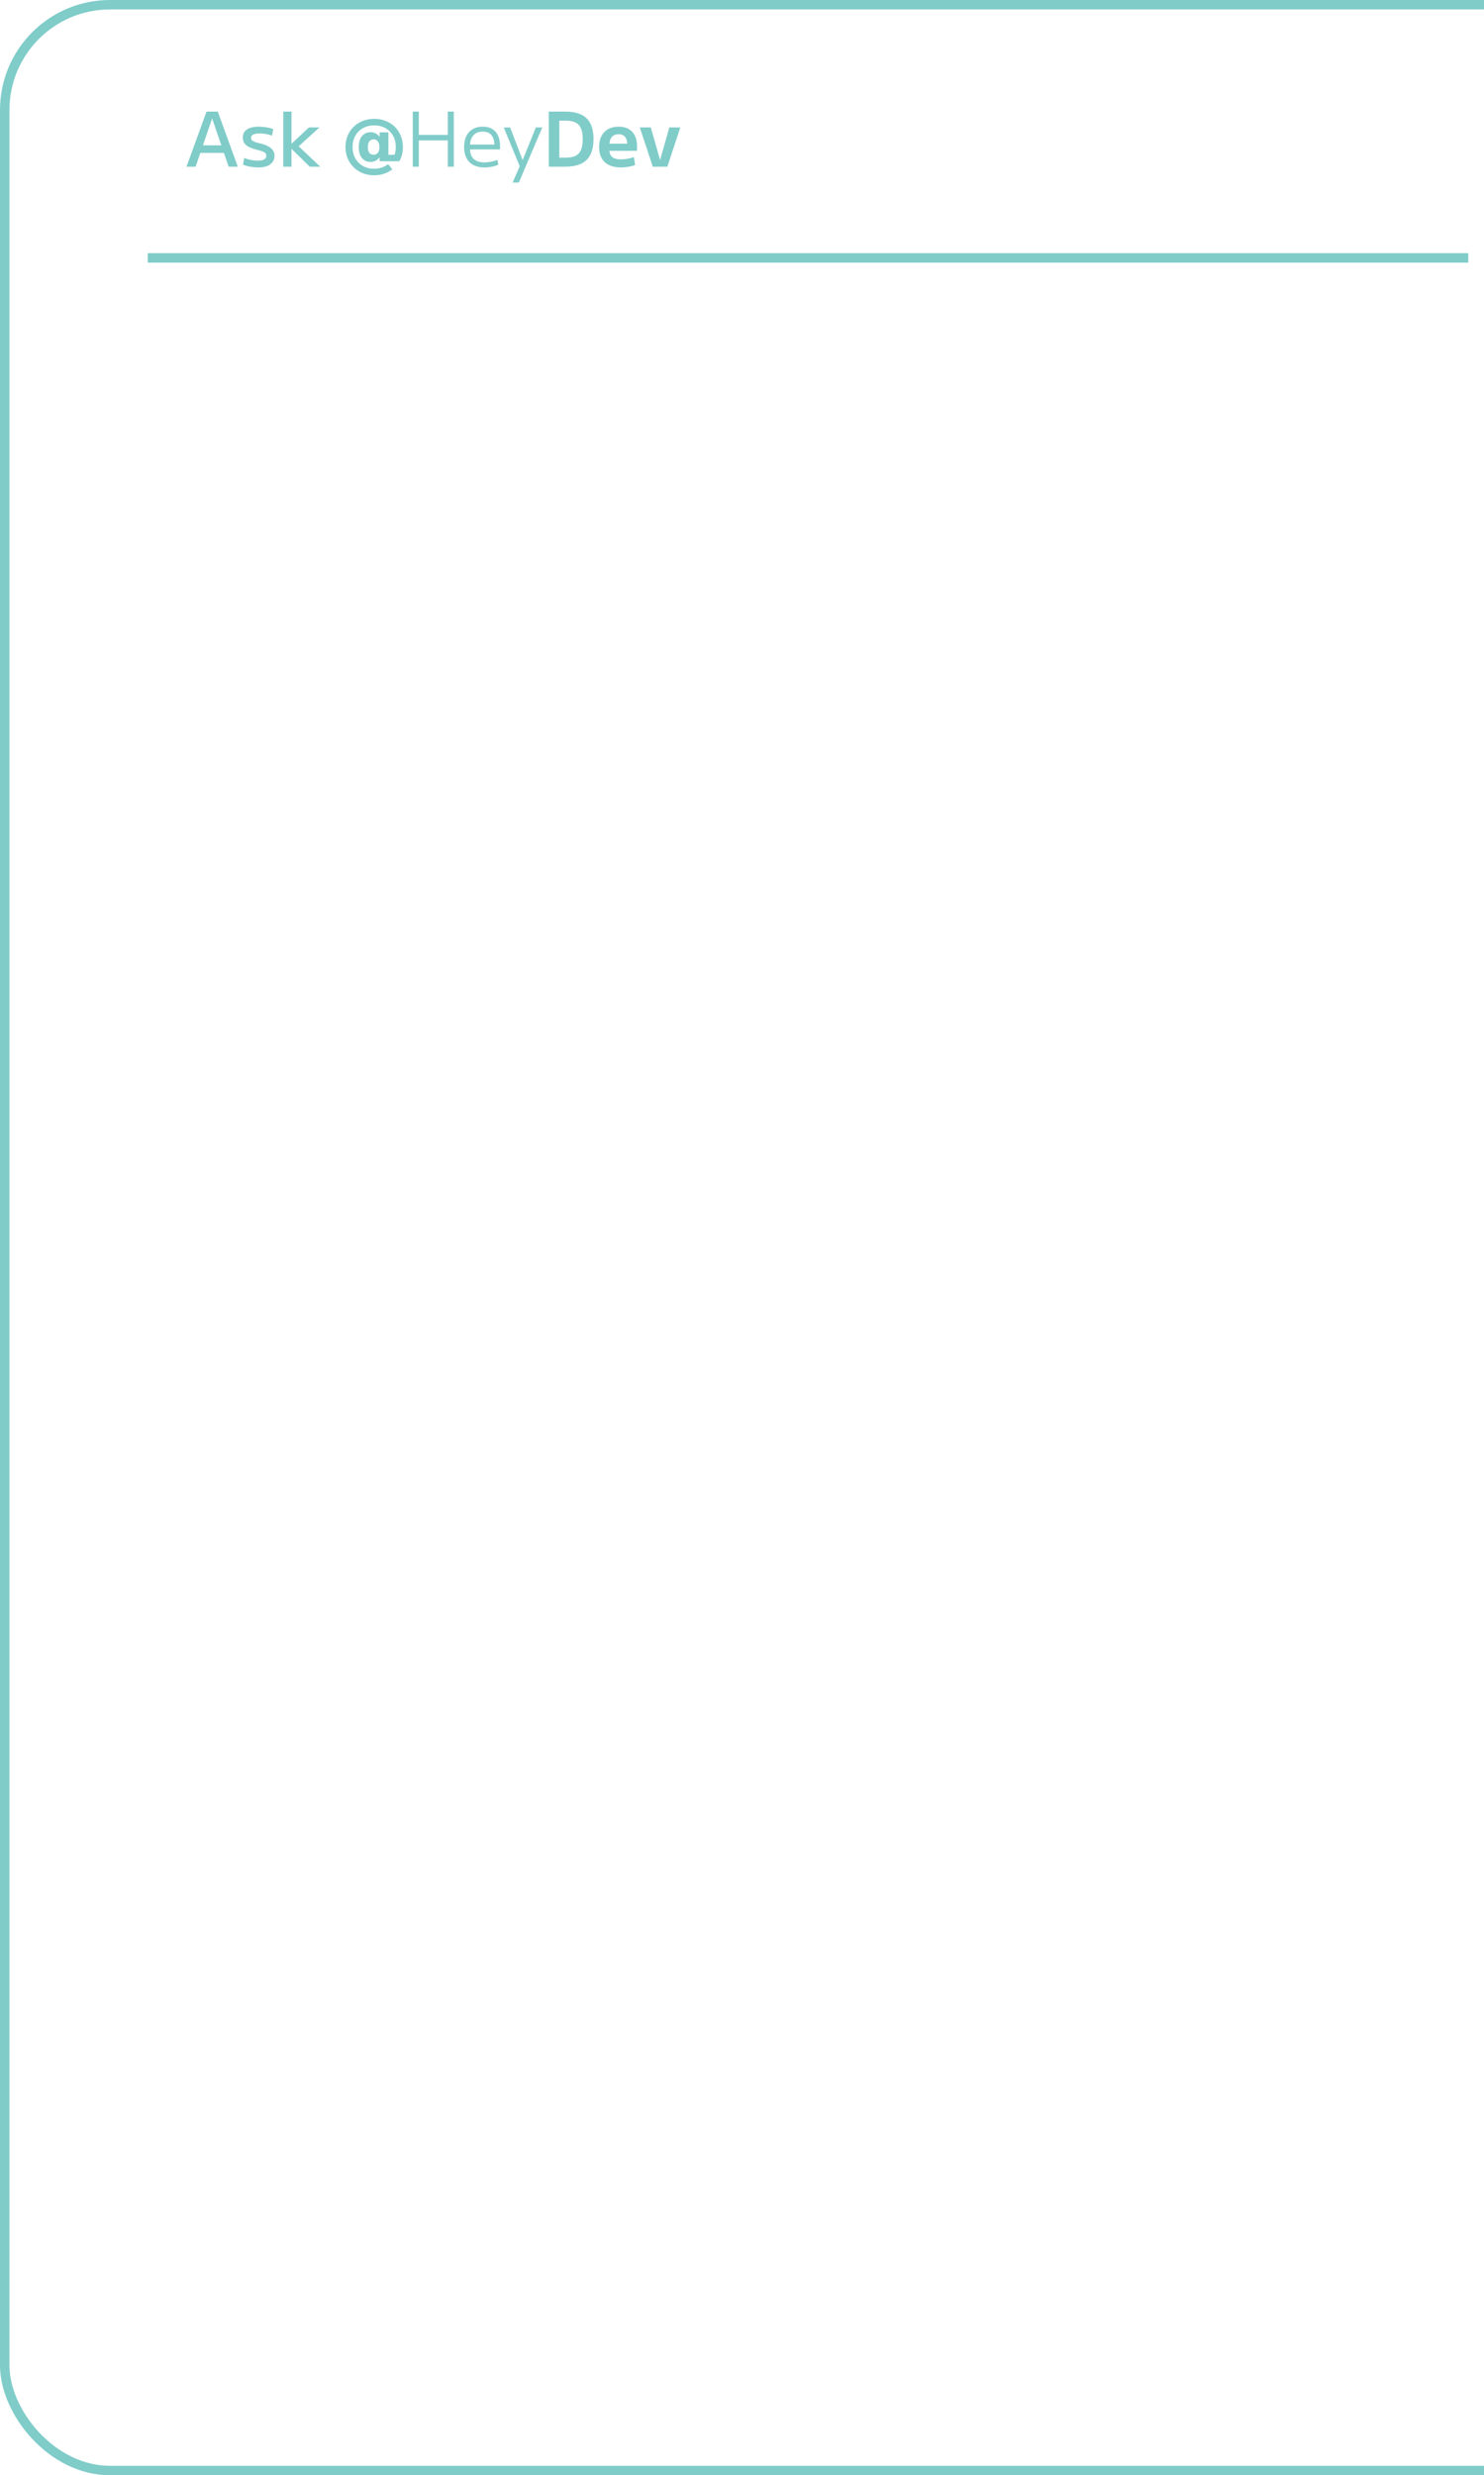<svg width="472" height="787" viewBox="0 0 472 787" fill="none" xmlns="http://www.w3.org/2000/svg">
<rect opacity="0.5" x="1.5" y="1.5" width="564" height="784" rx="33.5" stroke="#019A94" stroke-width="3"/>
<path opacity="0.5" d="M47 82H467" stroke="#019A94" stroke-width="3"/>
<g opacity="0.5">
<path d="M59.312 53L65.696 35.48H69.272L75.632 53H72.728L67.496 37.736H67.448L62.216 53H59.312ZM62.624 48.608V46.208H72.344V48.608H62.624ZM82.201 53.24C81.641 53.24 81.057 53.2 80.449 53.12C79.857 53.056 79.289 52.96 78.745 52.832C78.201 52.688 77.721 52.528 77.305 52.352L77.665 50.24C78.369 50.496 79.081 50.704 79.801 50.864C80.521 51.008 81.233 51.08 81.937 51.08C82.865 51.08 83.553 50.952 84.001 50.696C84.465 50.424 84.697 50.024 84.697 49.496C84.697 49.192 84.617 48.944 84.457 48.752C84.297 48.544 84.017 48.36 83.617 48.2C83.217 48.024 82.665 47.856 81.961 47.696C81.001 47.456 80.161 47.176 79.441 46.856C78.737 46.536 78.193 46.128 77.809 45.632C77.425 45.136 77.233 44.512 77.233 43.76C77.233 42.624 77.665 41.76 78.529 41.168C79.409 40.576 80.673 40.28 82.321 40.28C83.089 40.28 83.873 40.344 84.673 40.472C85.489 40.6 86.233 40.784 86.905 41.024L86.521 43.136C85.881 42.896 85.233 42.72 84.577 42.608C83.937 42.496 83.289 42.44 82.633 42.44C81.689 42.44 80.985 42.56 80.521 42.8C80.073 43.024 79.849 43.368 79.849 43.832C79.849 44.104 79.921 44.336 80.065 44.528C80.225 44.72 80.497 44.896 80.881 45.056C81.265 45.216 81.801 45.376 82.489 45.536C83.193 45.696 83.833 45.888 84.409 46.112C85.001 46.336 85.513 46.608 85.945 46.928C86.377 47.232 86.713 47.6 86.953 48.032C87.193 48.464 87.313 48.976 87.313 49.568C87.313 50.336 87.105 50.992 86.689 51.536C86.289 52.08 85.705 52.504 84.937 52.808C84.185 53.096 83.273 53.24 82.201 53.24ZM90.098 53V35.48H92.714V45.656H92.762L98.258 40.52H101.594L94.994 46.52L101.858 53H98.522L92.762 47.36H92.714V53H90.098ZM119.025 55.736C117.697 55.736 116.473 55.512 115.353 55.064C114.249 54.616 113.289 53.984 112.473 53.168C111.657 52.368 111.017 51.424 110.553 50.336C110.105 49.248 109.881 48.056 109.881 46.76C109.881 45.464 110.105 44.272 110.553 43.184C111.017 42.08 111.657 41.128 112.473 40.328C113.289 39.528 114.249 38.904 115.353 38.456C116.473 38.008 117.697 37.784 119.025 37.784C120.353 37.784 121.569 38.008 122.673 38.456C123.793 38.904 124.761 39.528 125.577 40.328C126.393 41.128 127.025 42.08 127.473 43.184C127.921 44.272 128.145 45.464 128.145 46.76C128.145 48.456 127.769 49.96 127.017 51.272H120.753L120.729 50.072H120.681C120.329 50.536 119.913 50.888 119.433 51.128C118.953 51.368 118.417 51.488 117.825 51.488C116.705 51.488 115.801 51.072 115.113 50.24C114.441 49.408 114.105 48.248 114.105 46.76C114.105 45.288 114.441 44.136 115.113 43.304C115.801 42.456 116.705 42.032 117.825 42.032C118.417 42.032 118.953 42.152 119.433 42.392C119.913 42.616 120.329 42.968 120.681 43.448H120.729L120.753 42.08H123.537V49.208H126.489L125.145 49.976C125.385 49.528 125.569 49.032 125.697 48.488C125.825 47.928 125.889 47.352 125.889 46.76C125.889 45.4 125.601 44.208 125.025 43.184C124.449 42.144 123.641 41.336 122.601 40.76C121.577 40.168 120.385 39.872 119.025 39.872C117.681 39.872 116.489 40.168 115.449 40.76C114.409 41.336 113.593 42.144 113.001 43.184C112.425 44.224 112.137 45.416 112.137 46.76C112.137 48.104 112.425 49.296 113.001 50.336C113.593 51.376 114.409 52.192 115.449 52.784C116.489 53.36 117.681 53.648 119.025 53.648C119.889 53.648 120.697 53.52 121.449 53.264C122.201 53.008 122.865 52.648 123.441 52.184L124.785 53.84C124.001 54.448 123.121 54.912 122.145 55.232C121.185 55.568 120.145 55.736 119.025 55.736ZM118.833 49.208C119.393 49.208 119.833 49.008 120.153 48.608C120.489 48.192 120.657 47.624 120.657 46.904V46.616C120.657 45.896 120.489 45.336 120.153 44.936C119.833 44.52 119.393 44.312 118.833 44.312C118.257 44.312 117.801 44.528 117.465 44.96C117.145 45.376 116.985 45.976 116.985 46.76C116.985 47.544 117.145 48.152 117.465 48.584C117.801 49 118.257 49.208 118.833 49.208ZM142.423 53V35.48H144.343V53H142.423ZM131.287 53V35.48H133.207V53H131.287ZM132.247 44.648V42.896H143.383V44.648H132.247ZM154.122 53.24C152.042 53.24 150.434 52.68 149.298 51.56C148.178 50.44 147.618 48.84 147.618 46.76C147.618 44.744 148.138 43.16 149.178 42.008C150.234 40.856 151.69 40.28 153.546 40.28C155.322 40.28 156.682 40.824 157.626 41.912C158.57 42.984 159.042 44.528 159.042 46.544C159.042 46.704 159.042 46.872 159.042 47.048C159.042 47.224 159.034 47.376 159.018 47.504H148.65V45.968H157.626L157.266 46.472C157.266 44.92 156.954 43.76 156.33 42.992C155.706 42.224 154.778 41.84 153.546 41.84C152.234 41.84 151.226 42.256 150.522 43.088C149.818 43.904 149.466 45.072 149.466 46.592V47.072C149.466 48.592 149.85 49.736 150.618 50.504C151.402 51.256 152.546 51.632 154.05 51.632C154.738 51.632 155.45 51.56 156.186 51.416C156.938 51.272 157.61 51.08 158.202 50.84L158.49 52.376C157.882 52.648 157.194 52.856 156.426 53C155.658 53.16 154.89 53.24 154.122 53.24ZM163.042 58.04L165.298 52.856L160.234 40.544L162.25 40.52L166.21 50.84H166.258L170.434 40.52H172.474L165.034 58.04H163.042ZM174.543 53V35.48H179.727C182.831 35.48 185.111 36.192 186.567 37.616C188.039 39.04 188.775 41.248 188.775 44.24C188.775 47.232 188.039 49.44 186.567 50.864C185.111 52.288 182.831 53 179.727 53H174.543ZM179.943 50.12C181.239 50.12 182.279 49.928 183.063 49.544C183.847 49.144 184.423 48.512 184.791 47.648C185.159 46.784 185.343 45.648 185.343 44.24C185.343 42.816 185.159 41.68 184.791 40.832C184.423 39.968 183.847 39.344 183.063 38.96C182.279 38.56 181.239 38.36 179.943 38.36H177.903V50.12H179.943ZM197.535 53.24C195.295 53.24 193.567 52.68 192.351 51.56C191.151 50.44 190.551 48.84 190.551 46.76C190.551 44.744 191.103 43.16 192.207 42.008C193.311 40.856 194.831 40.28 196.767 40.28C198.639 40.28 200.079 40.824 201.087 41.912C202.111 43 202.623 44.544 202.623 46.544C202.623 46.768 202.615 47.024 202.599 47.312C202.599 47.6 202.591 47.816 202.575 47.96H192.399V45.68H200.007L199.551 46.376C199.551 45.128 199.319 44.2 198.855 43.592C198.407 42.984 197.711 42.68 196.767 42.68C195.775 42.68 195.031 43 194.535 43.64C194.039 44.264 193.791 45.2 193.791 46.448V47.408C193.791 48.528 194.087 49.352 194.679 49.88C195.271 50.408 196.175 50.672 197.391 50.672C198.079 50.672 198.807 50.608 199.575 50.48C200.343 50.352 201.023 50.176 201.615 49.952L201.999 52.472C201.407 52.712 200.711 52.896 199.911 53.024C199.127 53.168 198.335 53.24 197.535 53.24ZM207.624 53L203.496 40.52H207L209.928 50.792H209.976L212.88 40.52H216.384L212.256 53H207.624Z" fill="#019A94"/>
</g>
</svg>
